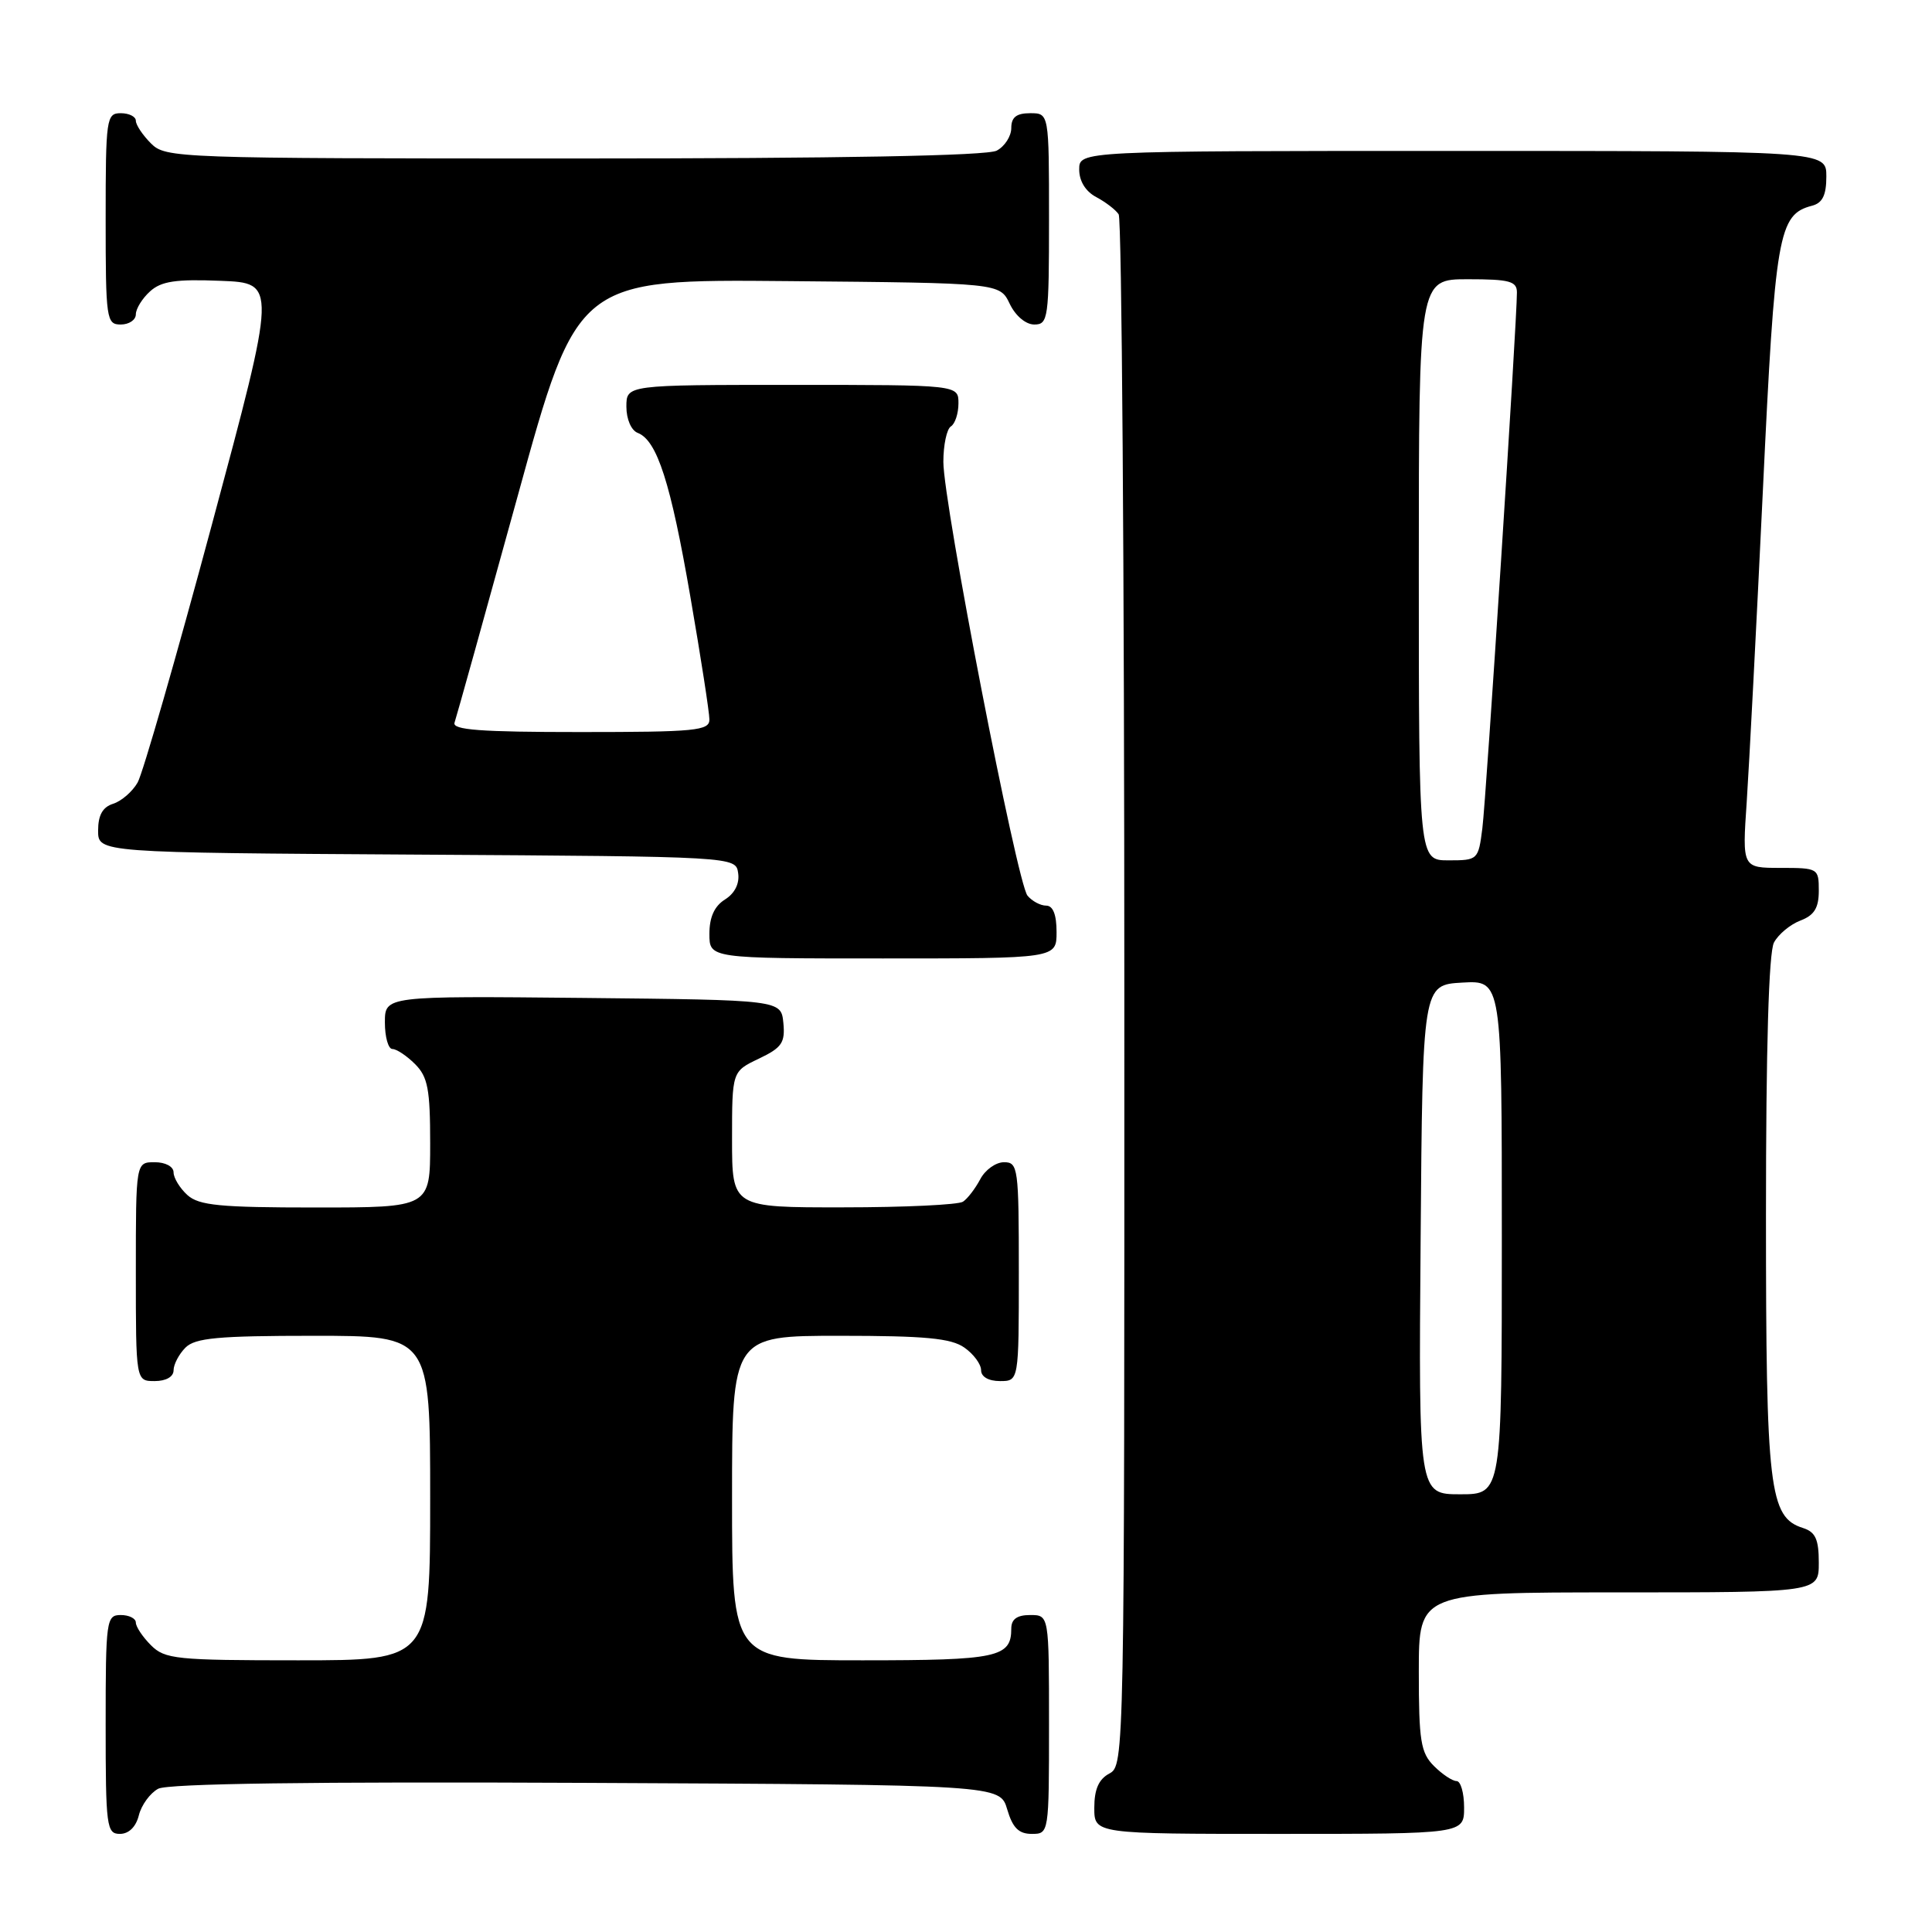 <?xml version="1.0" encoding="UTF-8" standalone="no"?>
<!DOCTYPE svg PUBLIC "-//W3C//DTD SVG 1.1//EN" "http://www.w3.org/Graphics/SVG/1.1/DTD/svg11.dtd" >
<svg xmlns="http://www.w3.org/2000/svg" xmlns:xlink="http://www.w3.org/1999/xlink" version="1.1" viewBox="0 0 256 256">
 <g >
 <path fill="currentColor"
d=" M 18.40 240.53 C 18.74 239.17 19.90 237.59 20.96 237.02 C 22.25 236.33 41.27 236.07 77.70 236.24 C 132.50 236.50 132.50 236.50 133.46 239.75 C 134.18 242.19 134.98 243.00 136.71 243.00 C 138.99 243.00 139.00 242.95 139.00 228.50 C 139.00 214.00 139.00 214.00 136.50 214.00 C 134.76 214.00 134.00 214.55 134.00 215.80 C 134.00 219.61 132.19 220.00 114.30 220.00 C 97.00 220.00 97.00 220.00 97.00 198.50 C 97.00 177.00 97.00 177.00 111.28 177.00 C 122.58 177.00 126.02 177.32 127.78 178.56 C 129.00 179.41 130.00 180.76 130.00 181.56 C 130.00 182.43 130.99 183.00 132.50 183.00 C 135.00 183.00 135.00 183.00 135.00 168.50 C 135.00 154.75 134.90 154.00 133.04 154.00 C 131.95 154.00 130.54 155.01 129.89 156.25 C 129.23 157.49 128.21 158.83 127.60 159.23 C 127.00 159.64 119.86 159.98 111.75 159.98 C 97.00 160.00 97.00 160.00 97.00 150.98 C 97.00 141.97 97.00 141.97 100.55 140.28 C 103.61 138.82 104.05 138.16 103.80 135.54 C 103.50 132.50 103.50 132.50 77.25 132.23 C 51.00 131.97 51.00 131.97 51.00 135.48 C 51.00 137.42 51.45 139.00 52.00 139.00 C 52.55 139.00 53.90 139.90 55.00 141.00 C 56.69 142.69 57.00 144.33 57.00 151.50 C 57.00 160.00 57.00 160.00 41.83 160.00 C 29.12 160.00 26.36 159.73 24.83 158.35 C 23.82 157.43 23.00 156.08 23.00 155.35 C 23.00 154.58 21.93 154.00 20.50 154.00 C 18.00 154.00 18.00 154.00 18.00 168.50 C 18.00 183.00 18.00 183.00 20.50 183.00 C 22.00 183.00 23.00 182.43 23.00 181.57 C 23.00 180.79 23.71 179.44 24.57 178.57 C 25.86 177.28 28.88 177.00 41.57 177.00 C 57.00 177.00 57.00 177.00 57.00 198.50 C 57.00 220.00 57.00 220.00 39.50 220.00 C 23.33 220.00 21.85 219.85 20.00 218.00 C 18.90 216.90 18.00 215.55 18.00 215.00 C 18.00 214.45 17.10 214.00 16.00 214.00 C 14.09 214.00 14.00 214.67 14.00 228.50 C 14.00 242.06 14.12 243.00 15.89 243.00 C 17.07 243.00 18.02 242.07 18.40 240.53 Z  M 194.00 239.50 C 194.00 237.57 193.55 236.00 193.00 236.00 C 192.45 236.00 191.10 235.10 190.00 234.00 C 188.25 232.25 188.00 230.67 188.00 221.50 C 188.00 211.00 188.00 211.00 214.50 211.00 C 241.00 211.00 241.00 211.00 241.00 207.07 C 241.00 203.96 240.56 203.00 238.91 202.47 C 234.43 201.05 234.00 197.38 234.00 160.97 C 234.00 138.84 234.37 126.17 235.06 124.89 C 235.64 123.80 237.22 122.49 238.56 121.98 C 240.40 121.28 241.00 120.31 241.00 118.02 C 241.00 115.06 240.91 115.00 235.92 115.00 C 230.85 115.00 230.85 115.00 231.45 106.25 C 231.77 101.44 232.74 82.88 233.59 65.00 C 235.21 30.89 235.64 28.43 240.10 27.26 C 241.49 26.90 242.00 25.87 242.00 23.38 C 242.00 20.00 242.00 20.00 192.50 20.00 C 143.00 20.00 143.00 20.00 143.00 22.46 C 143.00 24.00 143.85 25.37 145.25 26.11 C 146.49 26.77 147.83 27.79 148.23 28.40 C 148.64 29.00 148.98 75.50 148.98 131.71 C 149.00 232.91 148.98 233.94 147.00 235.00 C 145.59 235.75 145.00 237.09 145.00 239.54 C 145.00 243.00 145.00 243.00 169.50 243.00 C 194.00 243.00 194.00 243.00 194.00 239.50 Z  M 140.00 123.50 C 140.00 121.19 139.53 120.00 138.62 120.00 C 137.86 120.00 136.75 119.40 136.15 118.68 C 134.76 117.00 125.00 66.69 125.00 61.20 C 125.00 58.96 125.45 56.84 126.00 56.50 C 126.55 56.16 127.00 54.78 127.00 53.44 C 127.00 51.00 127.00 51.00 105.00 51.00 C 83.00 51.00 83.00 51.00 83.00 53.89 C 83.00 55.54 83.64 57.03 84.50 57.36 C 87.07 58.35 88.87 63.96 91.48 79.09 C 92.87 87.11 94.00 94.42 94.00 95.34 C 94.00 96.82 92.18 97.00 76.89 97.00 C 63.64 97.00 59.89 96.72 60.23 95.75 C 60.47 95.06 64.23 81.56 68.59 65.75 C 76.50 36.99 76.50 36.99 104.49 37.25 C 132.47 37.50 132.47 37.50 133.79 40.25 C 134.56 41.86 135.92 43.00 137.05 43.00 C 138.89 43.00 139.00 42.20 139.00 29.00 C 139.00 15.00 139.00 15.00 136.50 15.00 C 134.68 15.00 134.00 15.54 134.00 16.96 C 134.00 18.05 133.13 19.40 132.07 19.96 C 130.80 20.64 111.42 21.00 76.07 21.00 C 23.33 21.00 21.95 20.95 20.00 19.00 C 18.90 17.90 18.00 16.55 18.00 16.00 C 18.00 15.45 17.10 15.00 16.00 15.00 C 14.10 15.00 14.00 15.67 14.00 29.00 C 14.00 42.33 14.10 43.00 16.00 43.00 C 17.10 43.00 18.00 42.39 18.00 41.65 C 18.00 40.92 18.84 39.55 19.88 38.61 C 21.36 37.26 23.31 36.97 29.22 37.21 C 36.68 37.50 36.68 37.50 28.08 69.50 C 23.35 87.10 18.92 102.48 18.24 103.68 C 17.56 104.88 16.10 106.15 15.00 106.50 C 13.60 106.94 13.00 108.01 13.00 110.06 C 13.00 112.98 13.00 112.98 55.25 113.24 C 97.50 113.50 97.50 113.50 97.81 115.70 C 98.01 117.08 97.36 118.38 96.06 119.19 C 94.66 120.07 94.00 121.53 94.00 123.74 C 94.00 127.00 94.00 127.00 117.00 127.00 C 140.00 127.00 140.00 127.00 140.00 123.50 Z  M 188.24 164.25 C 188.50 130.50 188.50 130.50 193.75 130.20 C 199.00 129.90 199.00 129.90 199.00 163.95 C 199.00 198.00 199.00 198.00 193.49 198.00 C 187.97 198.00 187.97 198.00 188.24 164.25 Z  M 188.00 75.50 C 188.00 37.00 188.00 37.00 194.50 37.00 C 200.02 37.00 201.00 37.26 201.00 38.75 C 201.00 42.61 196.93 105.79 196.42 109.75 C 195.89 113.94 195.82 114.00 191.94 114.00 C 188.00 114.00 188.00 114.00 188.00 75.50 Z "/>
</g>
</svg>